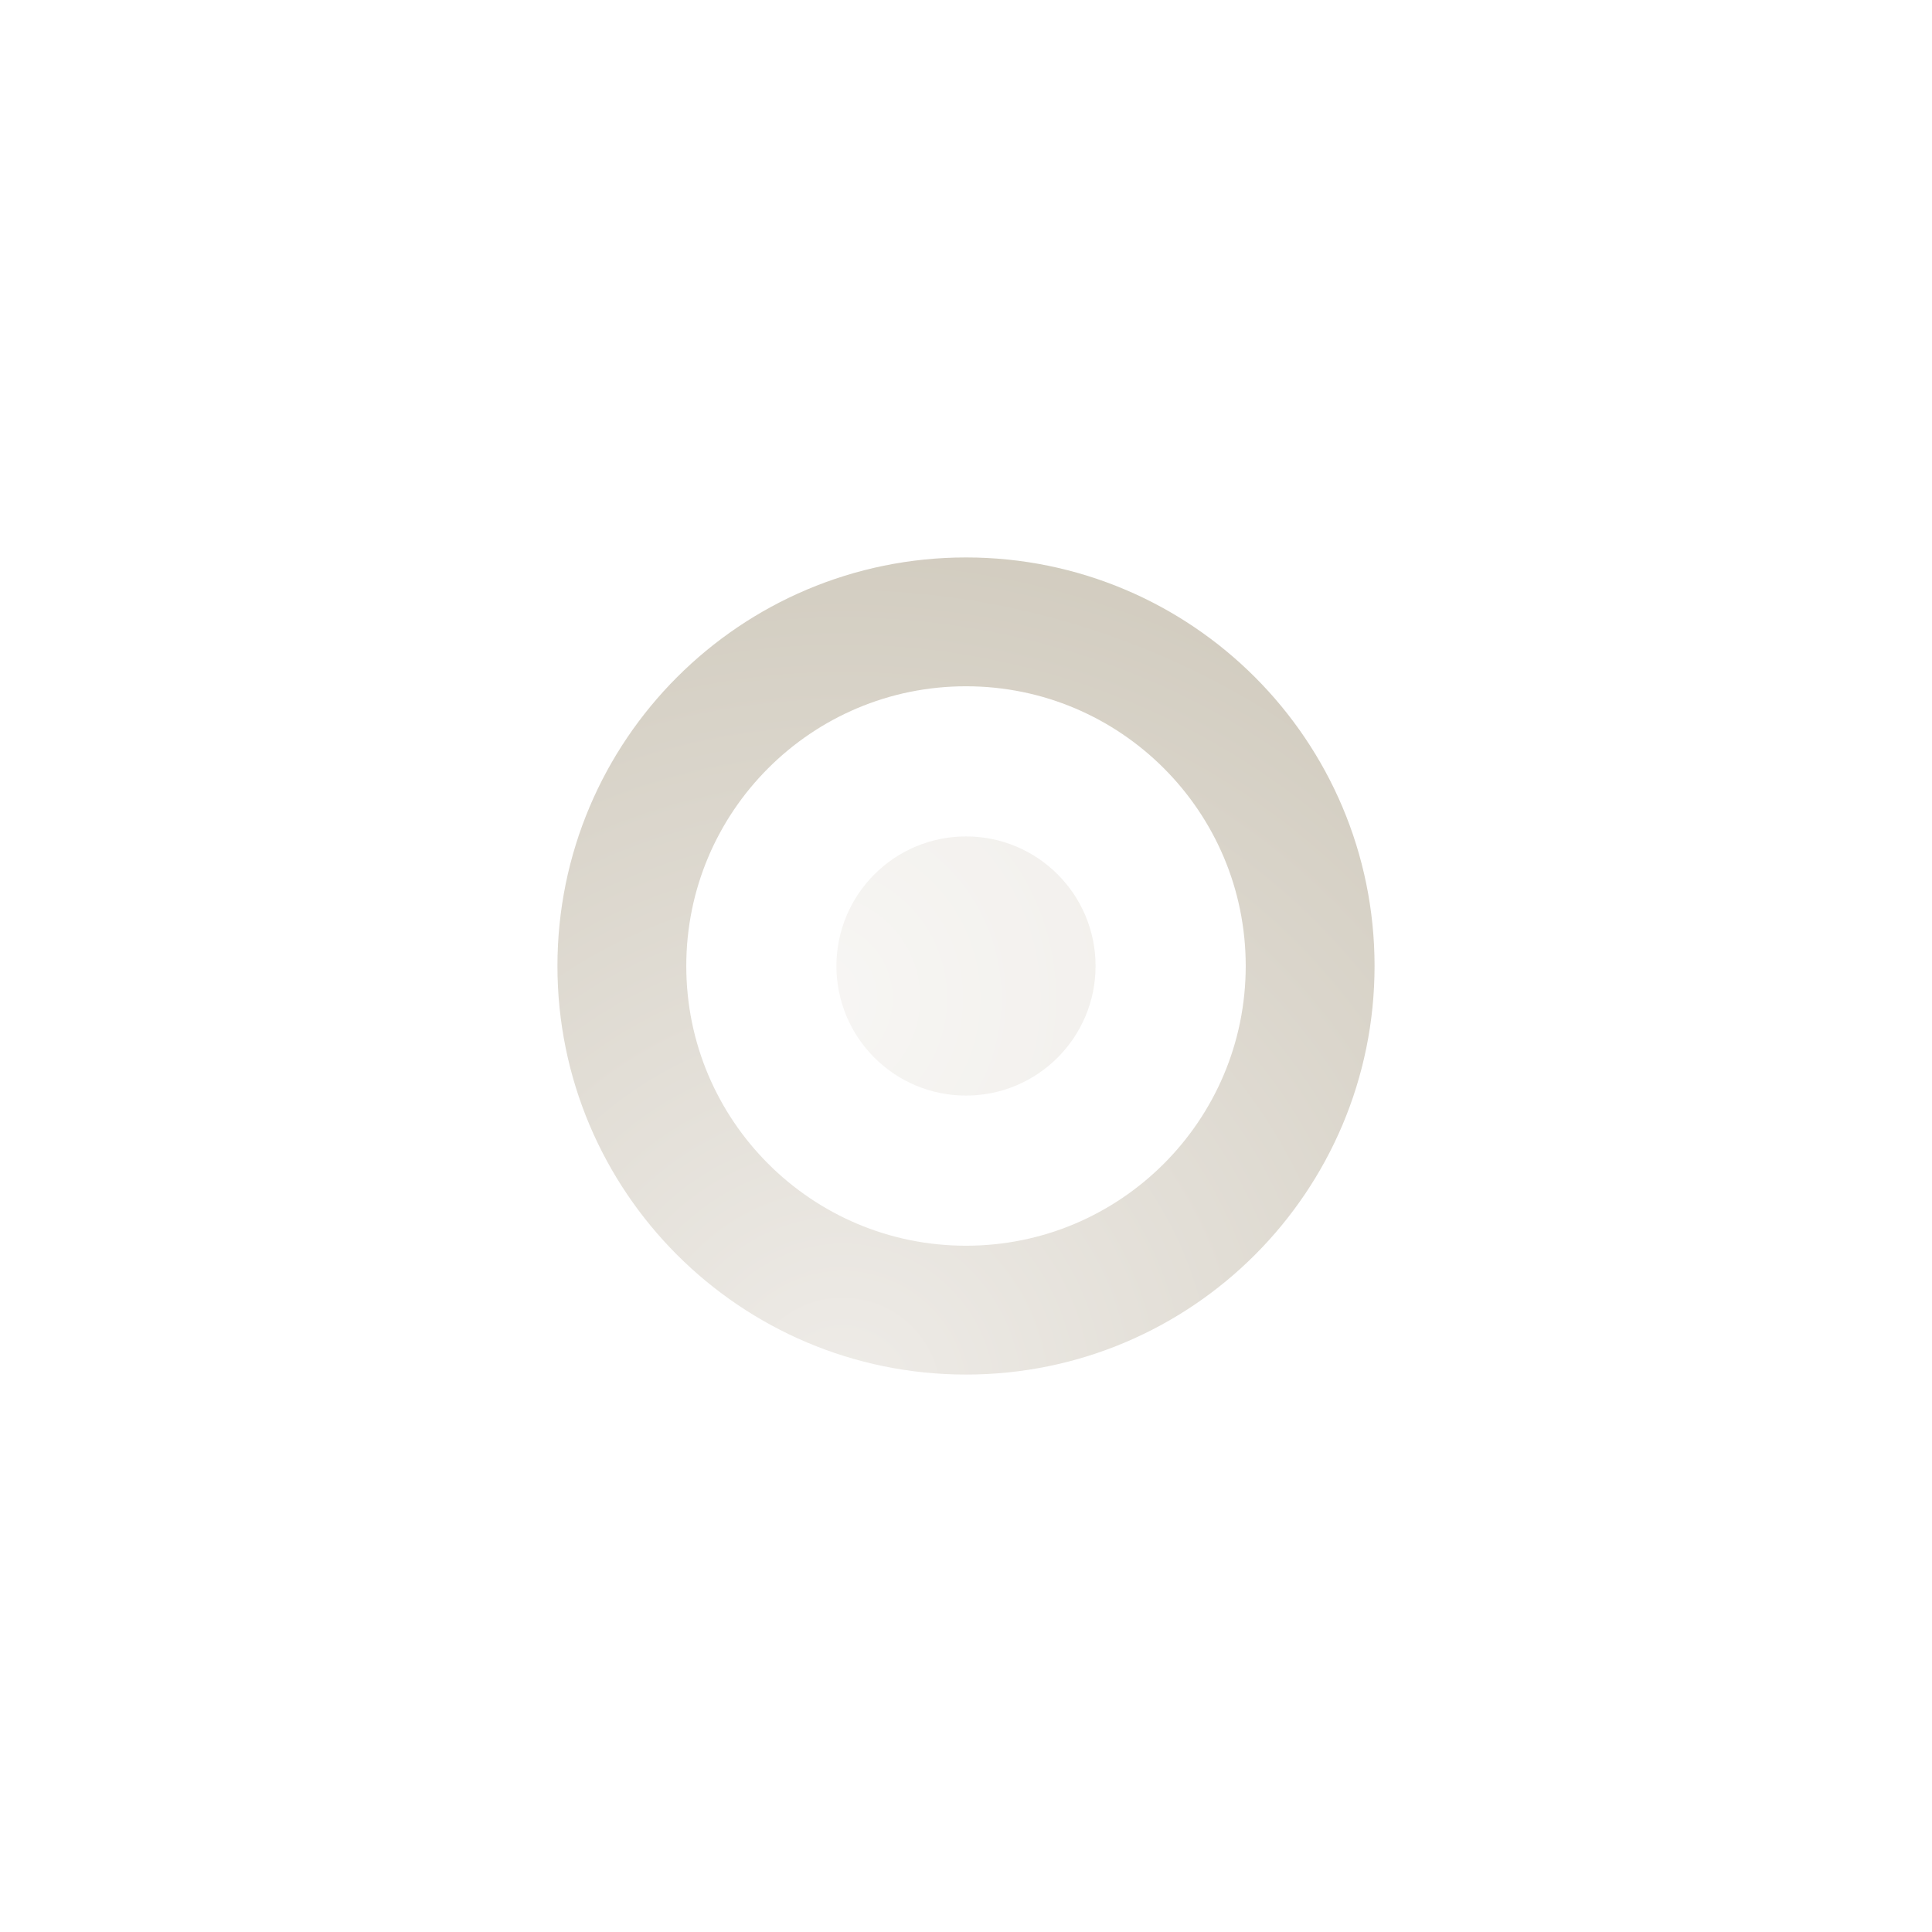 <?xml version="1.0" encoding="UTF-8" standalone="no"?>
<!-- Created with Inkscape (http://www.inkscape.org/) -->

<svg
   xmlns:dc="http://purl.org/dc/elements/1.1/"
   xmlns:cc="http://creativecommons.org/ns#"
   xmlns:rdf="http://www.w3.org/1999/02/22-rdf-syntax-ns#"
   xmlns:svg="http://www.w3.org/2000/svg"
   xmlns="http://www.w3.org/2000/svg"
   xmlns:xlink="http://www.w3.org/1999/xlink"
   xmlns:sodipodi="http://sodipodi.sourceforge.net/DTD/sodipodi-0.dtd"
   xmlns:inkscape="http://www.inkscape.org/namespaces/inkscape"
   width="16"
   height="16"
   id="svg27665"
   version="1.1"
   inkscape:version="0.48.2 r9819"
   sodipodi:docname="nm-stage01-connecting03.svg">
  <defs
     id="defs27667">
    <linearGradient
       id="linearGradient4710-6-2"
       inkscape:collect="always">
      <stop
         id="stop4712-3-7"
         offset="0"
         style="stop-color:#e7e3dd;stop-opacity:1" />
      <stop
         id="stop4714-6-7"
         offset="1"
         style="stop-color:#b8af9b;stop-opacity:1" />
    </linearGradient>
    <linearGradient
       id="linearGradient4710-3"
       inkscape:collect="always">
      <stop
         id="stop4712-4"
         offset="0"
         style="stop-color:#e7e3dd;stop-opacity:1" />
      <stop
         id="stop4714-4"
         offset="1"
         style="stop-color:#b8af9b;stop-opacity:1" />
    </linearGradient>
    <radialGradient
       inkscape:collect="always"
       xlink:href="#linearGradient4710-3"
       id="radialGradient3085"
       gradientUnits="userSpaceOnUse"
       gradientTransform="matrix(0.062,0,0,0.062,204.978,-7.179)"
       cx="-3193.554"
       cy="302.215"
       fx="-3193.554"
       fy="302.215"
       r="126.69" />
    <radialGradient
       inkscape:collect="always"
       xlink:href="#linearGradient4710-6-2"
       id="radialGradient3088"
       gradientUnits="userSpaceOnUse"
       gradientTransform="matrix(0.025,0,0,0.025,86.574,-3.37)"
       cx="-3192.69"
       cy="465.448"
       fx="-3192.69"
       fy="465.448"
       r="309.523" />
  </defs>
  <sodipodi:namedview
     id="base"
     pagecolor="#ffffff"
     bordercolor="#666666"
     borderopacity="1.0"
     inkscape:pageopacity="0.0"
     inkscape:pageshadow="2"
     inkscape:zoom="32.000001"
     inkscape:cx="14.370945"
     inkscape:cy="7.4800161"
     inkscape:document-units="px"
     inkscape:current-layer="svg27665"
     showgrid="false"
     inkscape:window-width="1680"
     inkscape:window-height="988"
     inkscape:window-x="-2"
     inkscape:window-y="39"
     inkscape:window-maximized="1"
     inkscape:snap-bbox="true"
     inkscape:bbox-paths="true"
     inkscape:bbox-nodes="true"
     inkscape:snap-bbox-edge-midpoints="true"
     inkscape:snap-bbox-midpoints="true"
     inkscape:object-paths="true"
     inkscape:snap-intersection-paths="true"
     inkscape:object-nodes="true"
     inkscape:snap-smooth-nodes="true"
     inkscape:snap-midpoints="true"
     inkscape:snap-object-midpoints="true"
     inkscape:snap-center="true"
     inkscape:snap-global="false"
     showguides="false"
     inkscape:guide-bbox="true"
     fit-margin-top="0"
     fit-margin-left="0"
     fit-margin-right="0"
     fit-margin-bottom="0"
     inkscape:showpageshadow="false">
    <sodipodi:guide
       orientation="0,1"
       position="600,300"
       id="guide3572" />
    <sodipodi:guide
       orientation="1,0"
       position="294.42,12.122"
       id="guide3574" />
    <sodipodi:guide
       orientation="0,1"
       position="456.044,600"
       id="guide3576" />
    <sodipodi:guide
       orientation="0,1"
       position="2.6401756e-05,-7.6721574e-05"
       id="guide3578" />
    <sodipodi:guide
       orientation="1,0"
       position="2.6401756e-05,157.584"
       id="guide3580" />
    <sodipodi:guide
       orientation="1,0"
       position="600,121.218"
       id="guide3582" />
    <sodipodi:guide
       orientation="0,1"
       position="600,-714.344"
       id="guide5928" />
    <sodipodi:guide
       orientation="0,1"
       position="600,-414.344"
       id="guide5930" />
    <sodipodi:guide
       orientation="0,1"
       position="600,-1014.343"
       id="guide5932" />
    <sodipodi:guide
       orientation="0,1"
       position="451.57,524.996"
       id="guide5294" />
    <sodipodi:guide
       orientation="0,1"
       position="451.57,75.014"
       id="guide5296" />
    <sodipodi:guide
       orientation="0,1"
       position="496.015,-931.364"
       id="guide5413" />
    <sodipodi:guide
       orientation="0,1"
       position="457.349,-489.344"
       id="guide5415" />
  </sodipodi:namedview>
  <path
     id="path3091"
     d="m 8,6.927 c -0.593,0 -1.073,0.481 -1.073,1.073 0,0.593 0.48,1.073 1.073,1.073 0.593,0 1.073,-0.481 1.073,-1.073 0,-0.593 -0.48,-1.073 -1.073,-1.073 z"
     style="font-size:medium;font-style:normal;font-variant:normal;font-weight:normal;font-stretch:normal;text-indent:0;text-align:start;text-decoration:none;line-height:normal;letter-spacing:normal;word-spacing:normal;text-transform:none;direction:ltr;block-progression:tb;writing-mode:lr-tb;text-anchor:start;baseline-shift:baseline;opacity:0.33;color:#000000;fill:url(#radialGradient3088);fill-opacity:1;stroke:none;stroke-width:52.037;marker:none;visibility:visible;display:inline;overflow:visible;enable-background:accumulate;font-family:Sans;-inkscape-font-specification:Sans"
     inkscape:connector-curvature="0"
     sodipodi:nodetypes="sssss" />
  <path
     id="path3869"
     d="m 8,5.15 c -1.574,0 -2.85,1.276 -2.85,2.85 0,1.574 1.276,2.85 2.85,2.85 1.574,0 2.85,-1.276 2.85,-2.85 0,-1.574 -1.276,-2.85 -2.85,-2.85 z"
     style="font-size:medium;font-style:normal;font-variant:normal;font-weight:normal;font-stretch:normal;text-indent:0;text-align:start;text-decoration:none;line-height:normal;letter-spacing:normal;word-spacing:normal;text-transform:none;direction:ltr;block-progression:tb;writing-mode:lr-tb;text-anchor:start;baseline-shift:baseline;opacity:0.67;color:#000000;fill:none;stroke:url(#radialGradient3085);stroke-width:1.067;stroke-miterlimit:4;stroke-dasharray:none;marker:none;visibility:visible;display:inline;overflow:visible;enable-background:accumulate;font-family:Sans;-inkscape-font-specification:Sans"
     inkscape:connector-curvature="0"
     sodipodi:nodetypes="sssss" />
  <path
     inkscape:connector-curvature="0"
     id="rect3170-2"
     d="m 266.522,2038.909 c -0.609,0 -1.305,0.76 -1.305,1.314 v 9.299 c 0,0.731 0.789,1.365 1.454,1.365 h 15.048 c 0.798,0 1.498,-0.678 1.498,-1.376 v -9.159 c 0,-0.776 -0.689,-1.465 -1.409,-1.465 l -15.286,0.022 z m 0.539,1.134 6.844,6.844 h 0.594 l 6.875,-6.844 0.688,0.688 -4.094,4.156 3.094,3.156 -0.688,0.688 -3.156,-3.156 -2.281,2.312 h -1.438 l -2.281,-2.312 -3.156,3.187 -0.688,-0.719 3.125,-3.156 -4.125,-4.156 0.688,-0.688 z"
     style="opacity:0.3" />
  <path
     inkscape:connector-curvature="0"
     id="rect3170"
     d="m 266.522,2037.909 c -0.609,0 -1.305,0.76 -1.305,1.314 v 9.299 c 0,0.731 0.789,1.365 1.454,1.365 h 15.048 c 0.798,0 1.498,-0.678 1.498,-1.376 v -9.159 c 0,-0.776 -0.689,-1.465 -1.409,-1.465 l -15.286,0.022 z m 0.539,1.134 6.844,6.844 h 0.594 l 6.875,-6.844 0.688,0.688 -4.094,4.156 3.094,3.156 -0.688,0.688 -3.156,-3.156 -2.281,2.312 h -1.438 l -2.281,-2.312 -3.156,3.187 -0.688,-0.719 3.125,-3.156 -4.125,-4.156 0.688,-0.688 z"
     style="fill:#19b6ee" />
</svg>
